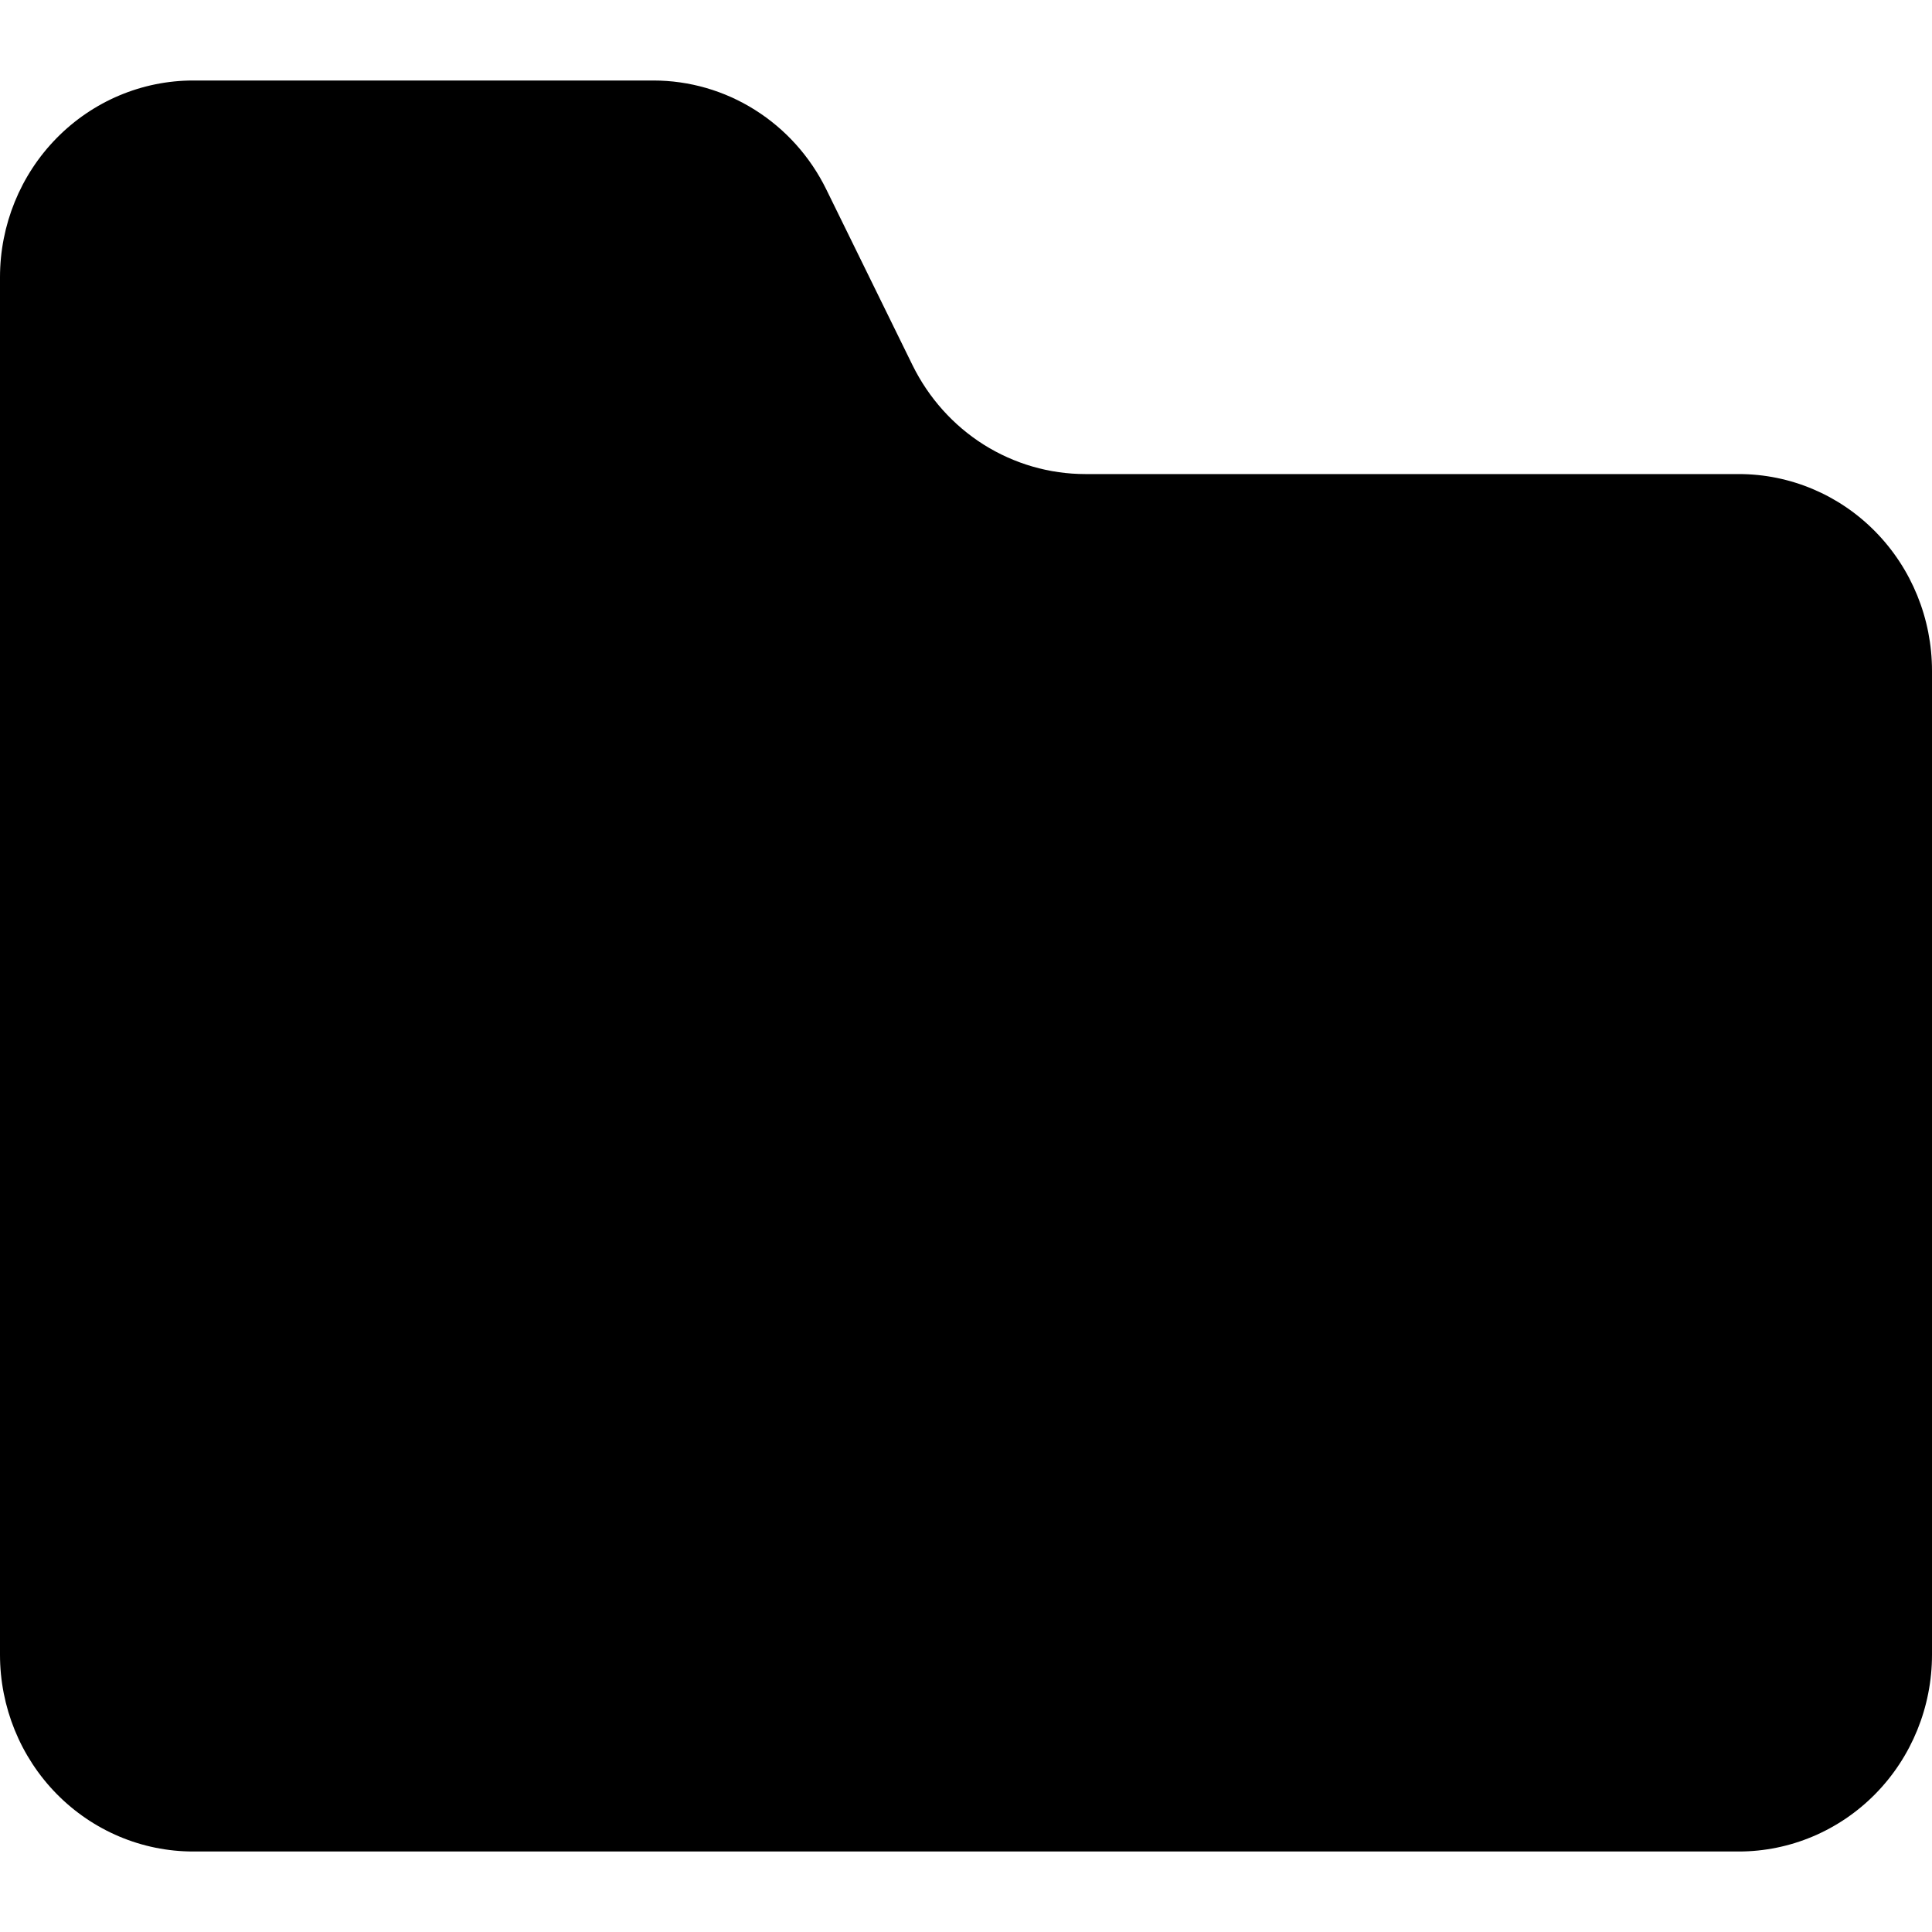 <svg width="24" height="24" viewBox="0 0 24 24" fill="none" xmlns="http://www.w3.org/2000/svg">
<path d="M24 20.556V8.333C24 7.685 23.747 7.063 23.297 6.605C22.847 6.146 22.236 5.889 21.6 5.889H13.483C13.037 5.889 12.6 5.762 12.221 5.524C11.842 5.285 11.536 4.943 11.336 4.537L10.264 2.352C10.064 1.945 9.758 1.604 9.378 1.365C8.999 1.126 8.562 1 8.116 1H2.4C1.763 1 1.153 1.258 0.703 1.716C0.253 2.174 0 2.796 0 3.444V20.556C0 21.204 0.253 21.826 0.703 22.284C1.153 22.742 1.763 23 2.4 23H21.6C22.236 23 22.847 22.742 23.297 22.284C23.747 21.826 24 21.204 24 20.556Z" fill="#000"/>
</svg>
